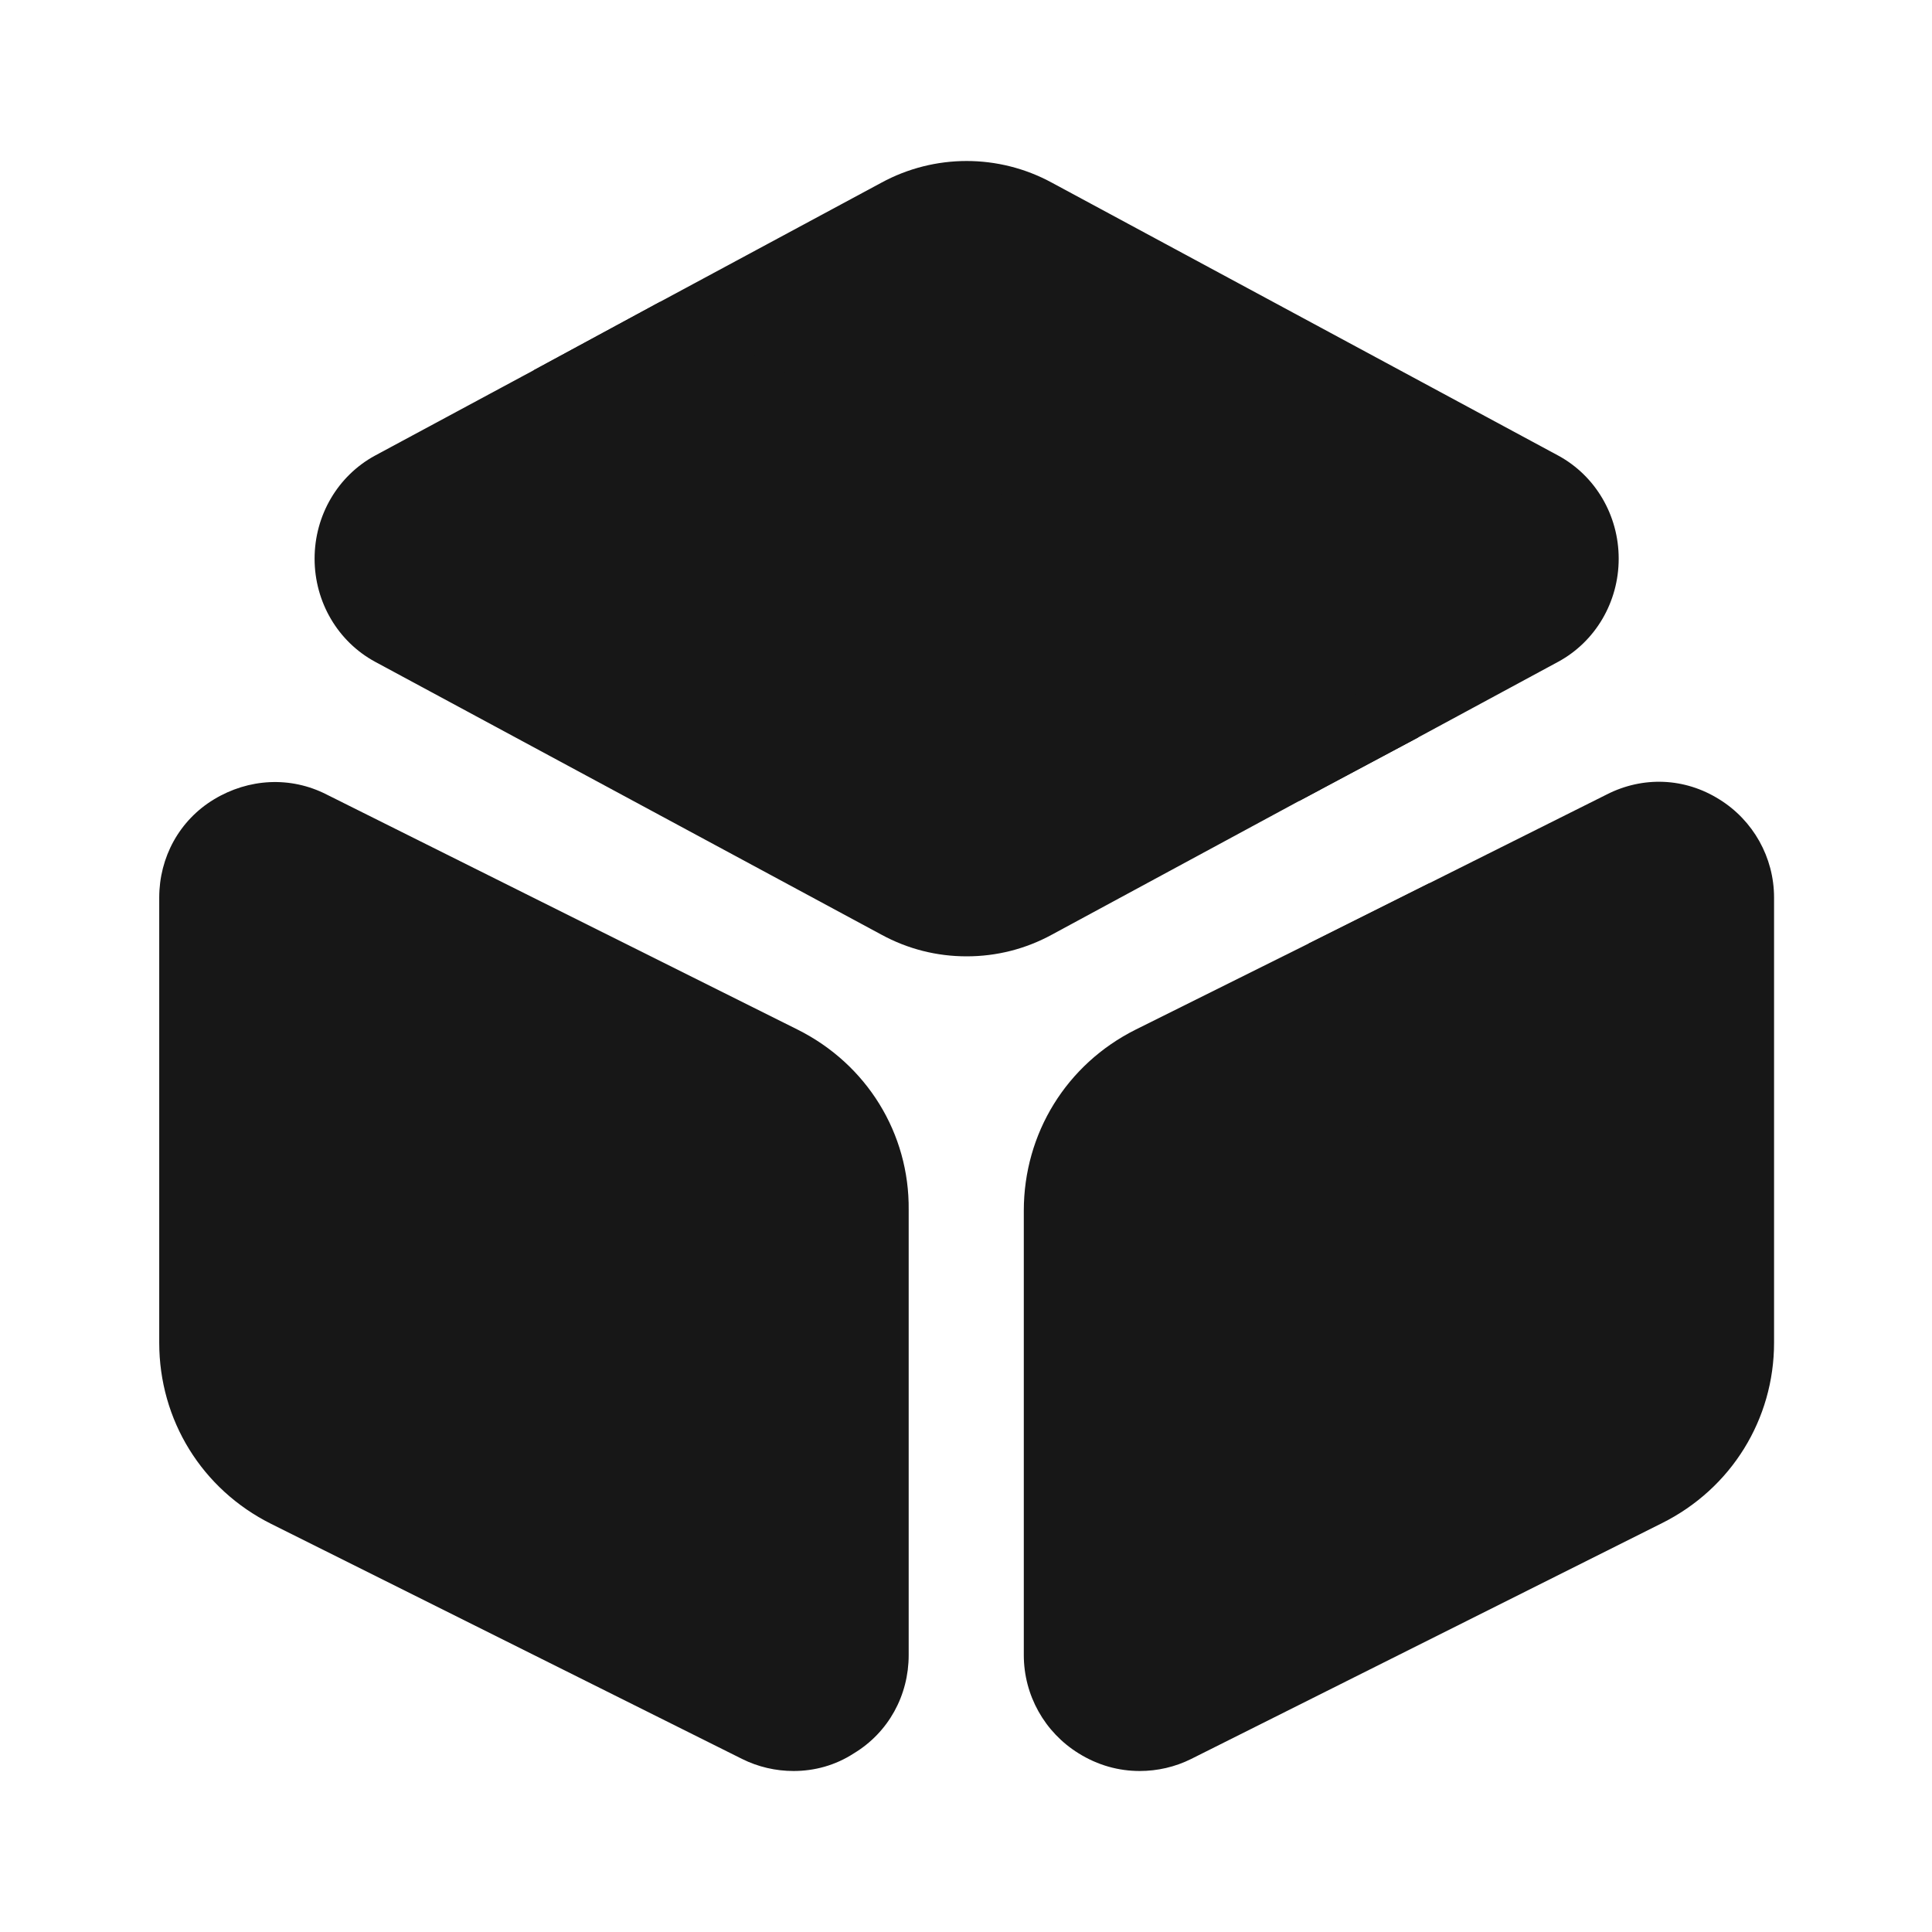 <svg width="24" height="24" viewBox="0 0 24 24" fill="none" xmlns="http://www.w3.org/2000/svg">
<path d="M20.108 6.94C20.108 7.48 19.818 7.97 19.358 8.22L17.618 9.16L16.138 9.95L13.068 11.61C12.738 11.79 12.378 11.88 12.008 11.88C11.638 11.88 11.278 11.79 10.948 11.61L4.658 8.22C4.198 7.97 3.908 7.48 3.908 6.94C3.908 6.4 4.198 5.91 4.658 5.66L6.628 4.6L8.198 3.75L10.948 2.27C11.608 1.91 12.408 1.91 13.068 2.27L19.358 5.66C19.818 5.91 20.108 6.4 20.108 6.94Z" fill="#171717"/>
<path d="M9.908 12.79L4.058 9.87C3.608 9.64 3.088 9.67 2.658 9.93C2.228 10.19 1.978 10.65 1.978 11.15V16.68C1.978 17.64 2.508 18.5 3.368 18.93L9.218 21.85C9.418 21.95 9.638 22 9.858 22C10.118 22 10.378 21.93 10.608 21.78C11.038 21.52 11.288 21.06 11.288 20.56V15.03C11.298 14.08 10.768 13.22 9.908 12.79Z" fill="#171717"/>
<path d="M22.038 11.15V16.68C22.038 17.63 21.508 18.49 20.648 18.92L14.798 21.85C14.598 21.95 14.378 22 14.158 22C13.898 22 13.638 21.93 13.398 21.78C12.978 21.52 12.718 21.06 12.718 20.56V15.04C12.718 14.08 13.248 13.22 14.108 12.79L16.258 11.72L17.758 10.97L19.958 9.87C20.408 9.64 20.928 9.66 21.358 9.93C21.778 10.19 22.038 10.65 22.038 11.15Z" fill="#171717"/>
<path d="M17.618 9.16L16.138 9.95L6.628 4.6L8.198 3.75L17.378 8.93C17.478 8.99 17.558 9.07 17.618 9.16Z" fill="#171717"/>
<path d="M17.758 10.97V13.24C17.758 13.65 17.418 13.99 17.008 13.99C16.598 13.99 16.258 13.65 16.258 13.24V11.72L17.758 10.97Z" fill="#171717"/>
</svg>
